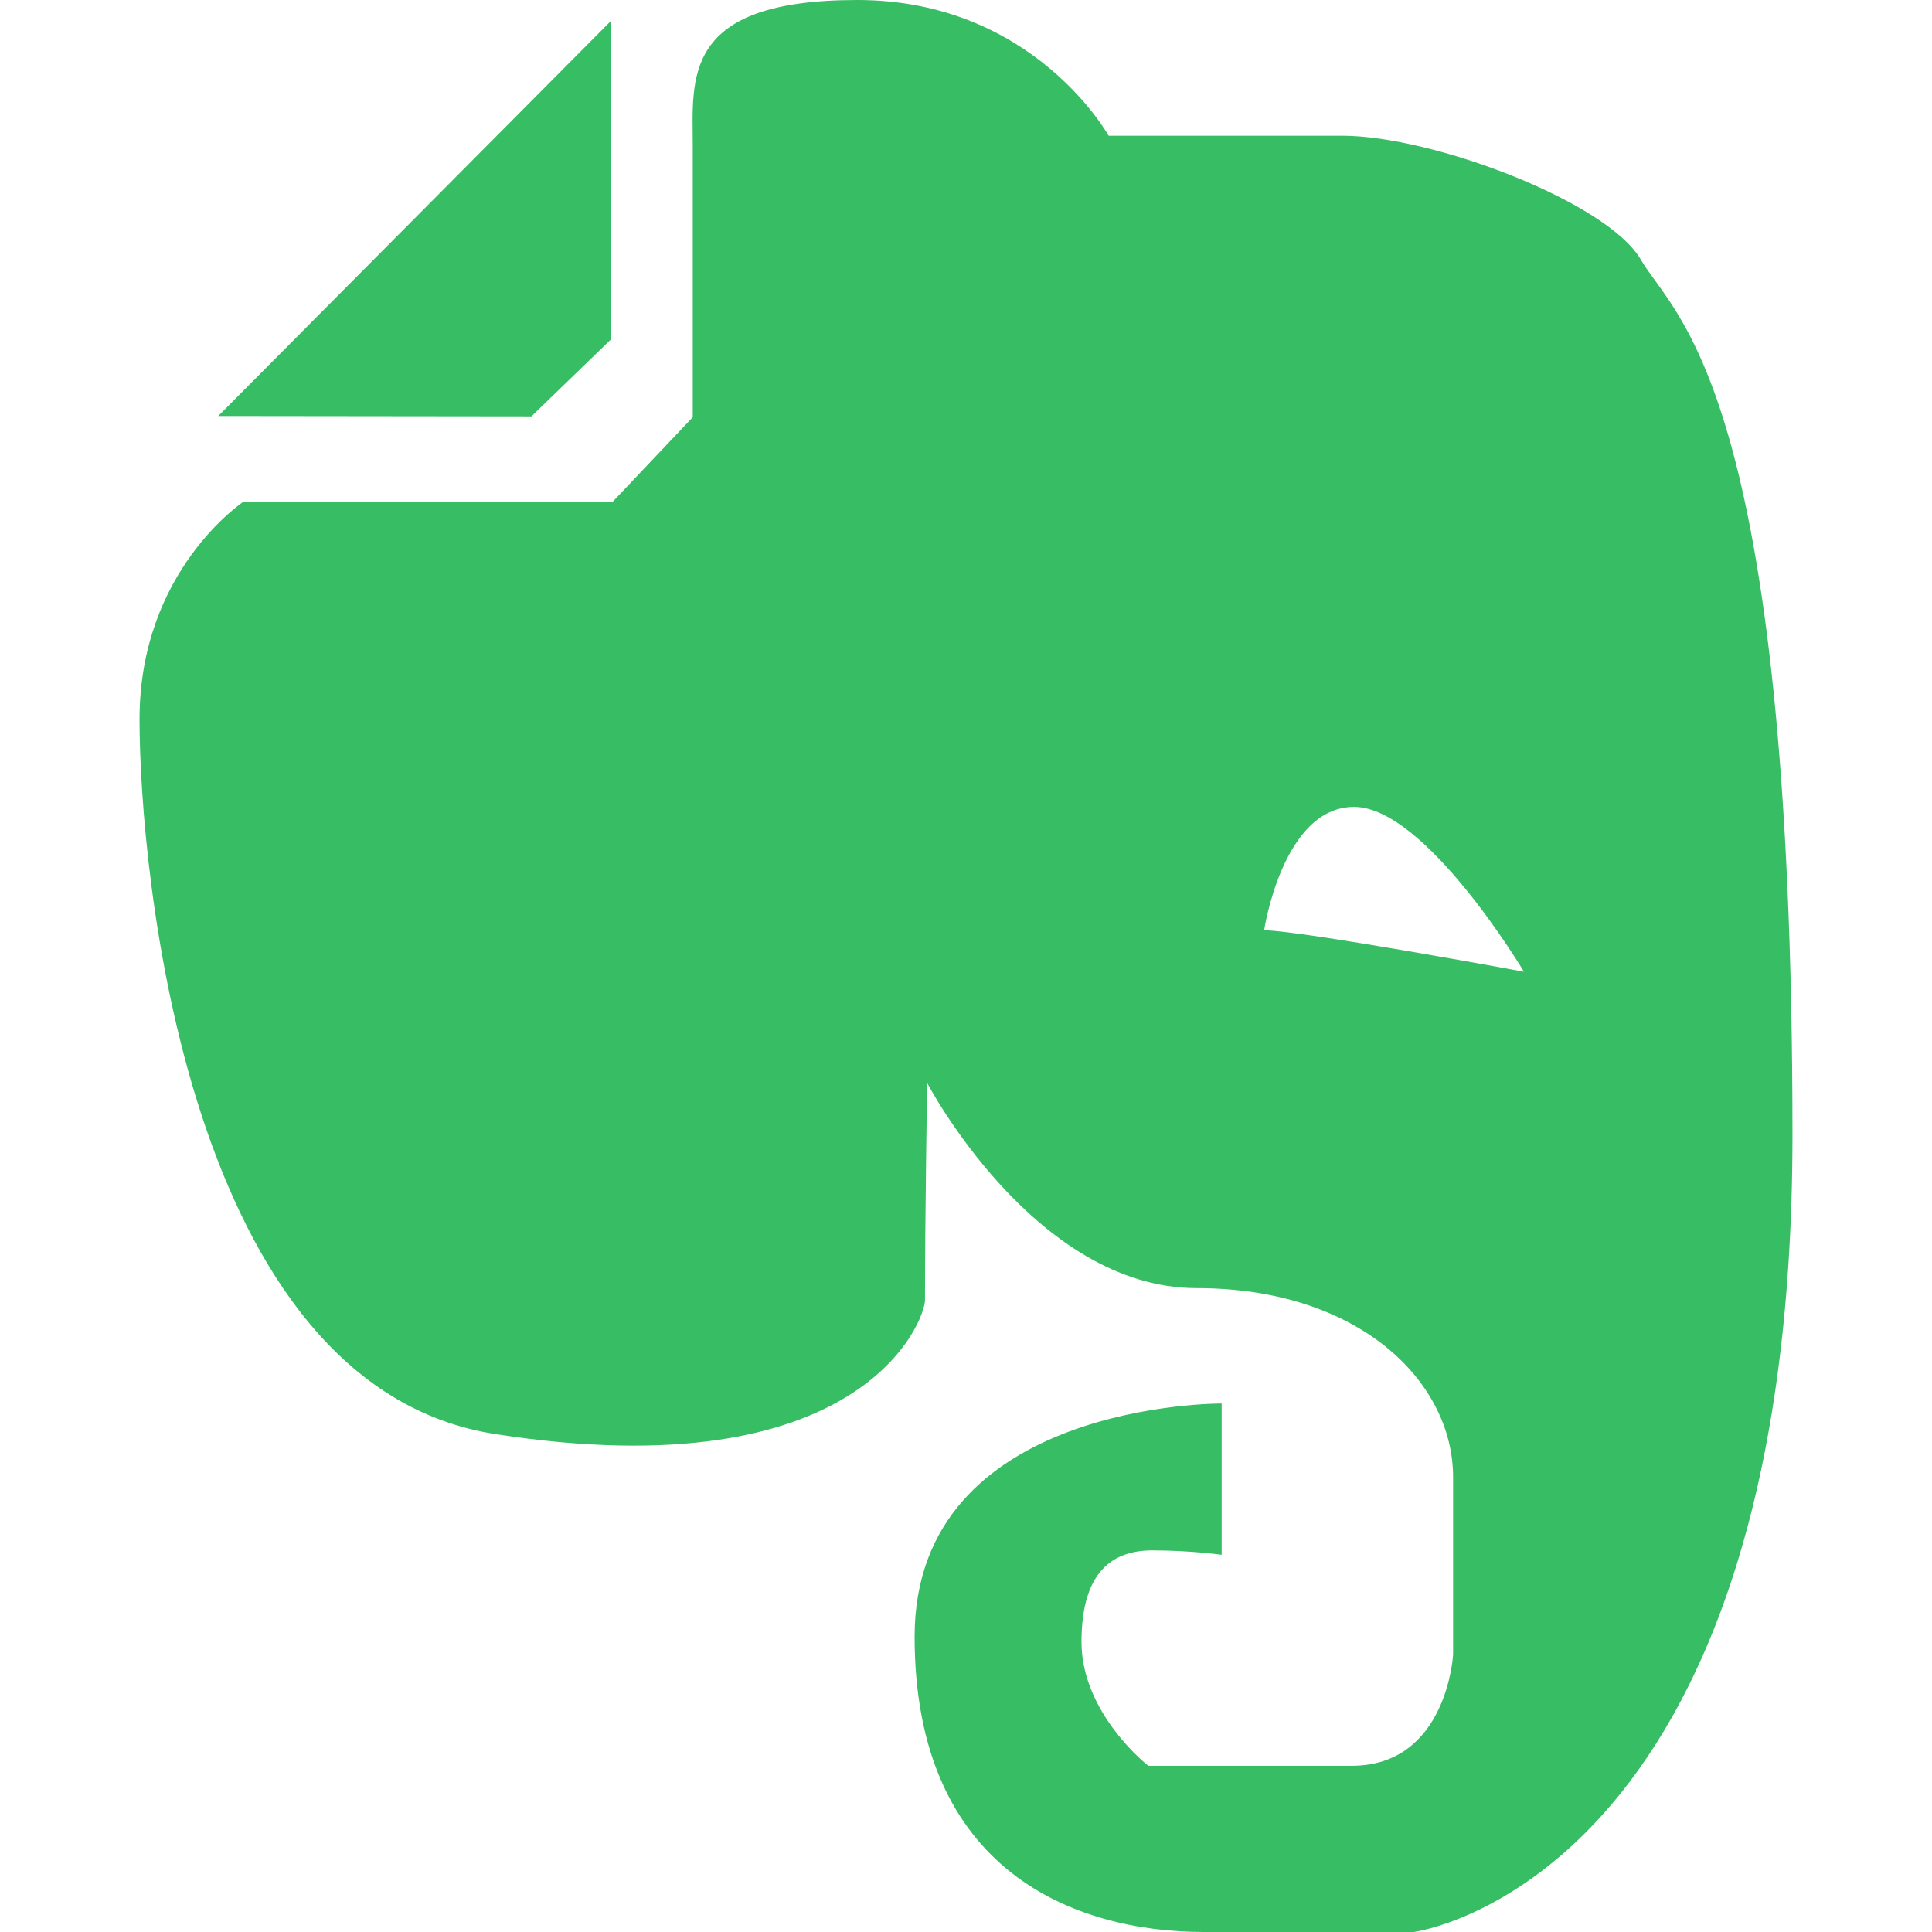 <?xml version="1.0" encoding="iso-8859-1"?>
<!-- Generator: Adobe Illustrator 16.0.0, SVG Export Plug-In . SVG Version: 6.00 Build 0)  -->
<!DOCTYPE svg PUBLIC "-//W3C//DTD SVG 1.1//EN" "http://www.w3.org/Graphics/SVG/1.1/DTD/svg11.dtd">
<svg xmlns="http://www.w3.org/2000/svg" xmlns:xlink="http://www.w3.org/1999/xlink" version="1.1" id="Capa_1" x="0px" y="0px" width="512px" height="512px" viewBox="0 0 90 90" style="enable-background:new 0 0 90 90;" xml:space="preserve">
<g>
	<path id="Evernote" d="M24.755,19.396l-14.588-0.017L28.444,0.99l0.005,14.831L24.755,19.396z M76.434,12.091   c-1.556-2.68-9.688-5.768-13.912-5.768c-4.217,0-10.879,0-10.879,0S48.15,0,39.937,0c-8.218,0-7.666,3.663-7.666,6.791v12.646   l-3.725,3.932h-17.2c0,0-4.846,3.205-4.846,10.133c0,6.929,2.15,31.07,16.585,33.305c17.08,2.646,20.005-5.293,20.005-6.246   c0-4.021,0.102-10.111,0.102-10.111s5.001,9.556,12.555,9.556c7.553,0,11.944,4.339,11.944,8.808c0,4.472,0,8.268,0,8.268   s-0.281,5.175-4.721,5.175c-4.445,0-9.479,0-9.479,0s-3.111-2.423-3.111-5.772c0-3.351,1.521-4.262,3.297-4.262   s3.233,0.206,3.233,0.206v-7.048c0,0-14.304-0.093-14.304,10.86C42.607,87.188,50.087,90,56.085,90c5.993,0,9.771,0,9.771,0   S83.5,87.73,83.5,52.875C83.5,18.016,77.988,14.773,76.434,12.091z M58.889,43.337c0,0,0.858-5.748,4.191-5.748   s7.911,7.677,7.911,7.677S60.549,43.337,58.889,43.337z" fill="#37bd64"/>
</g>
<g>
</g>
<g>
</g>
<g>
</g>
<g>
</g>
<g>
</g>
<g>
</g>
<g>
</g>
<g>
</g>
<g>
</g>
<g>
</g>
<g>
</g>
<g>
</g>
<g>
</g>
<g>
</g>
<g>
</g>
</svg>
